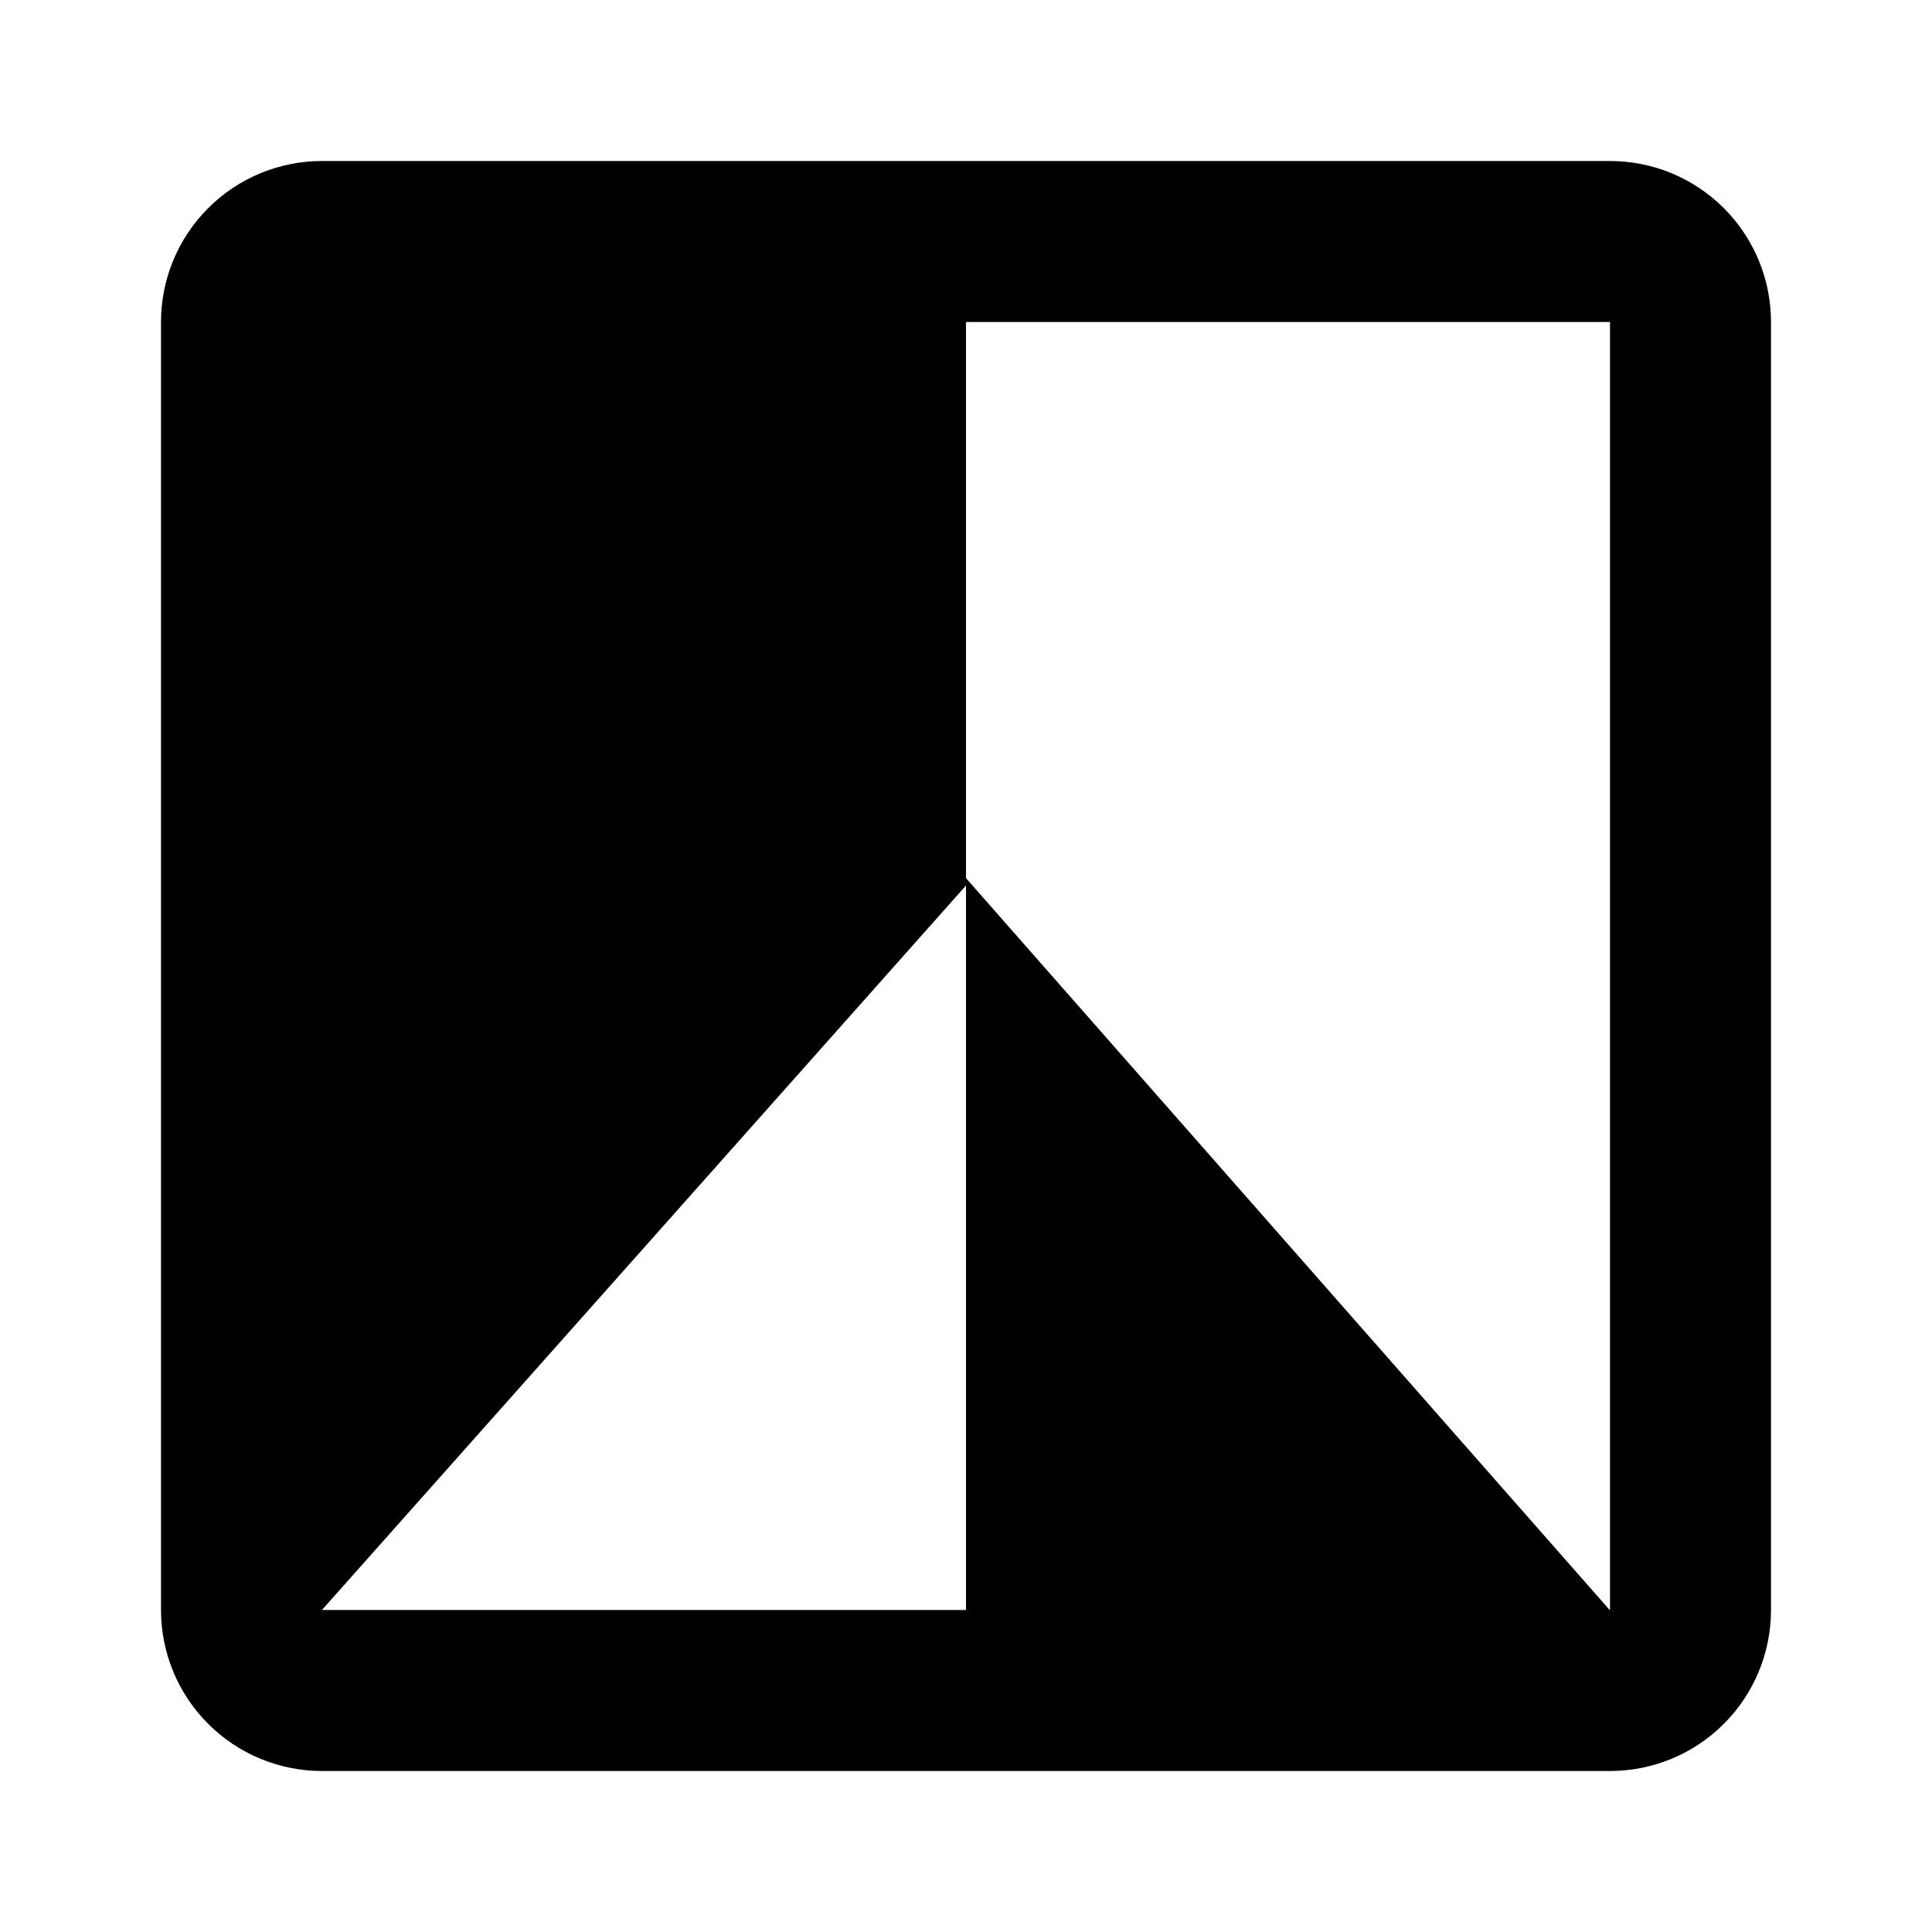 <svg
    xmlns="http://www.w3.org/2000/svg"
    viewBox="0 0 24 24"
    id="vector">
    <path
        id="path"
        d="M 4 3 L 20 3 C 20.265 3 20.52 3.105 20.707 3.293 C 20.895 3.48 21 3.735 21 4 L 21 20 C 21 20.265 20.895 20.52 20.707 20.707 C 20.52 20.895 20.265 21 20 21 L 4 21 C 3.735 21 3.48 20.895 3.293 20.707 C 3.105 20.52 3 20.265 3 20 L 3 4 C 3 3.735 3.105 3.48 3.293 3.293 C 3.48 3.105 3.735 3 4 3"
        fill="none"
        stroke="#000000"
        stroke-width="2"/>
    <path
        id="path_1"
        d="M 11.5 10.81 L 11.5 4 L 3.5 4 L 3.33 20 L 11.5 10.81 Z M 12.5 12.234 L 12.5 20 L 19.33 20 L 12.5 12.234 Z"
        fill="#000000"
        stroke="#000000"
        stroke-width="1"/>
</svg>
